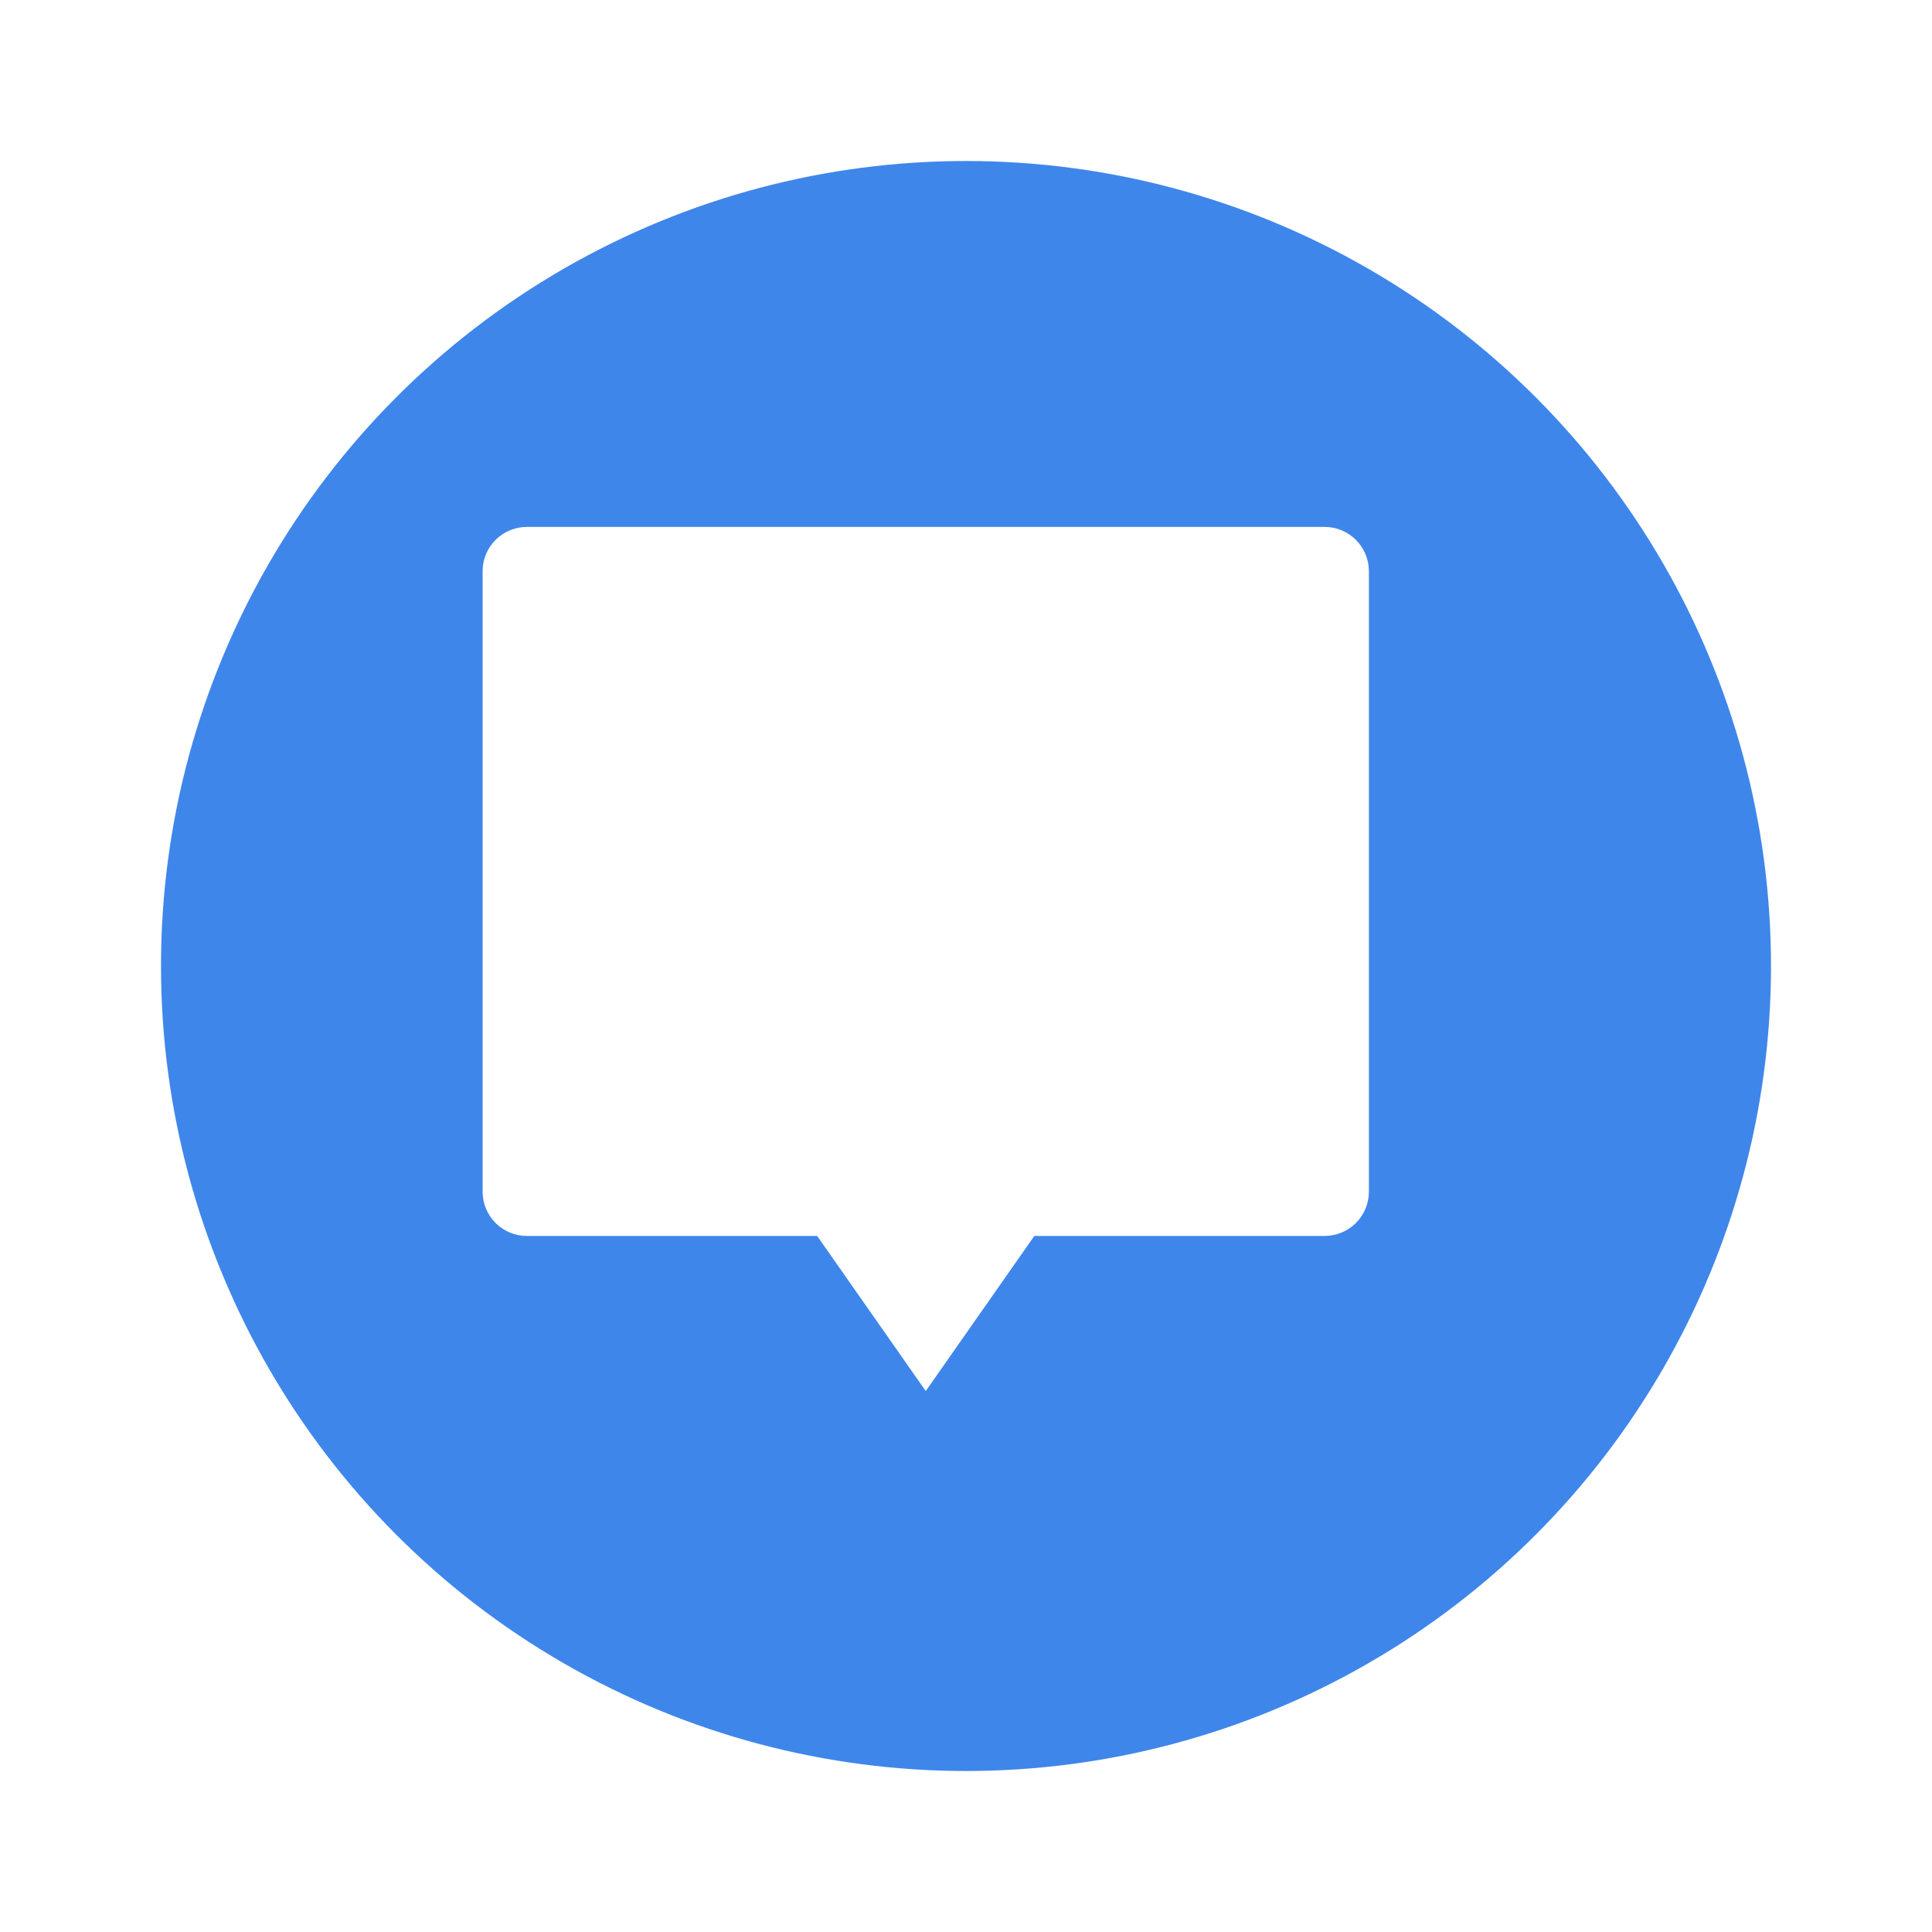 <svg width="96" height="96" viewBox="0 0 96 96" fill="none" xmlns="http://www.w3.org/2000/svg">
<g filter="url(#filter0_d_577_20644)">
<circle cx="46" cy="46" r="40" fill="#3F86EB"/>
</g>
<path d="M51.395 61.414L46 69.121L40.605 61.414H26.181C25.598 61.414 25.037 61.182 24.624 60.769C24.212 60.356 23.98 59.796 23.98 59.212V28.384C23.98 27.8 24.212 27.24 24.624 26.827C25.037 26.414 25.598 26.182 26.181 26.182H65.818C66.402 26.182 66.962 26.414 67.375 26.827C67.788 27.24 68.02 27.8 68.02 28.384V59.212C68.02 59.796 67.788 60.356 67.375 60.769C66.962 61.182 66.402 61.414 65.818 61.414H51.395Z" fill="white"/>
<defs>
<filter id="filter0_d_577_20644" x="0" y="0" width="96" height="96" filterUnits="userSpaceOnUse" color-interpolation-filters="sRGB">
<feFlood flood-opacity="0" result="BackgroundImageFix"/>
<feColorMatrix in="SourceAlpha" type="matrix" values="0 0 0 0 0 0 0 0 0 0 0 0 0 0 0 0 0 0 127 0" result="hardAlpha"/>
<feMorphology radius="4" operator="dilate" in="SourceAlpha" result="effect1_dropShadow_577_20644"/>
<feOffset dx="2" dy="2"/>
<feGaussianBlur stdDeviation="2"/>
<feComposite in2="hardAlpha" operator="out"/>
<feColorMatrix type="matrix" values="0 0 0 0 0.247 0 0 0 0 0.525 0 0 0 0 0.922 0 0 0 0.15 0"/>
<feBlend mode="normal" in2="BackgroundImageFix" result="effect1_dropShadow_577_20644"/>
<feBlend mode="normal" in="SourceGraphic" in2="effect1_dropShadow_577_20644" result="shape"/>
</filter>
</defs>
</svg>
